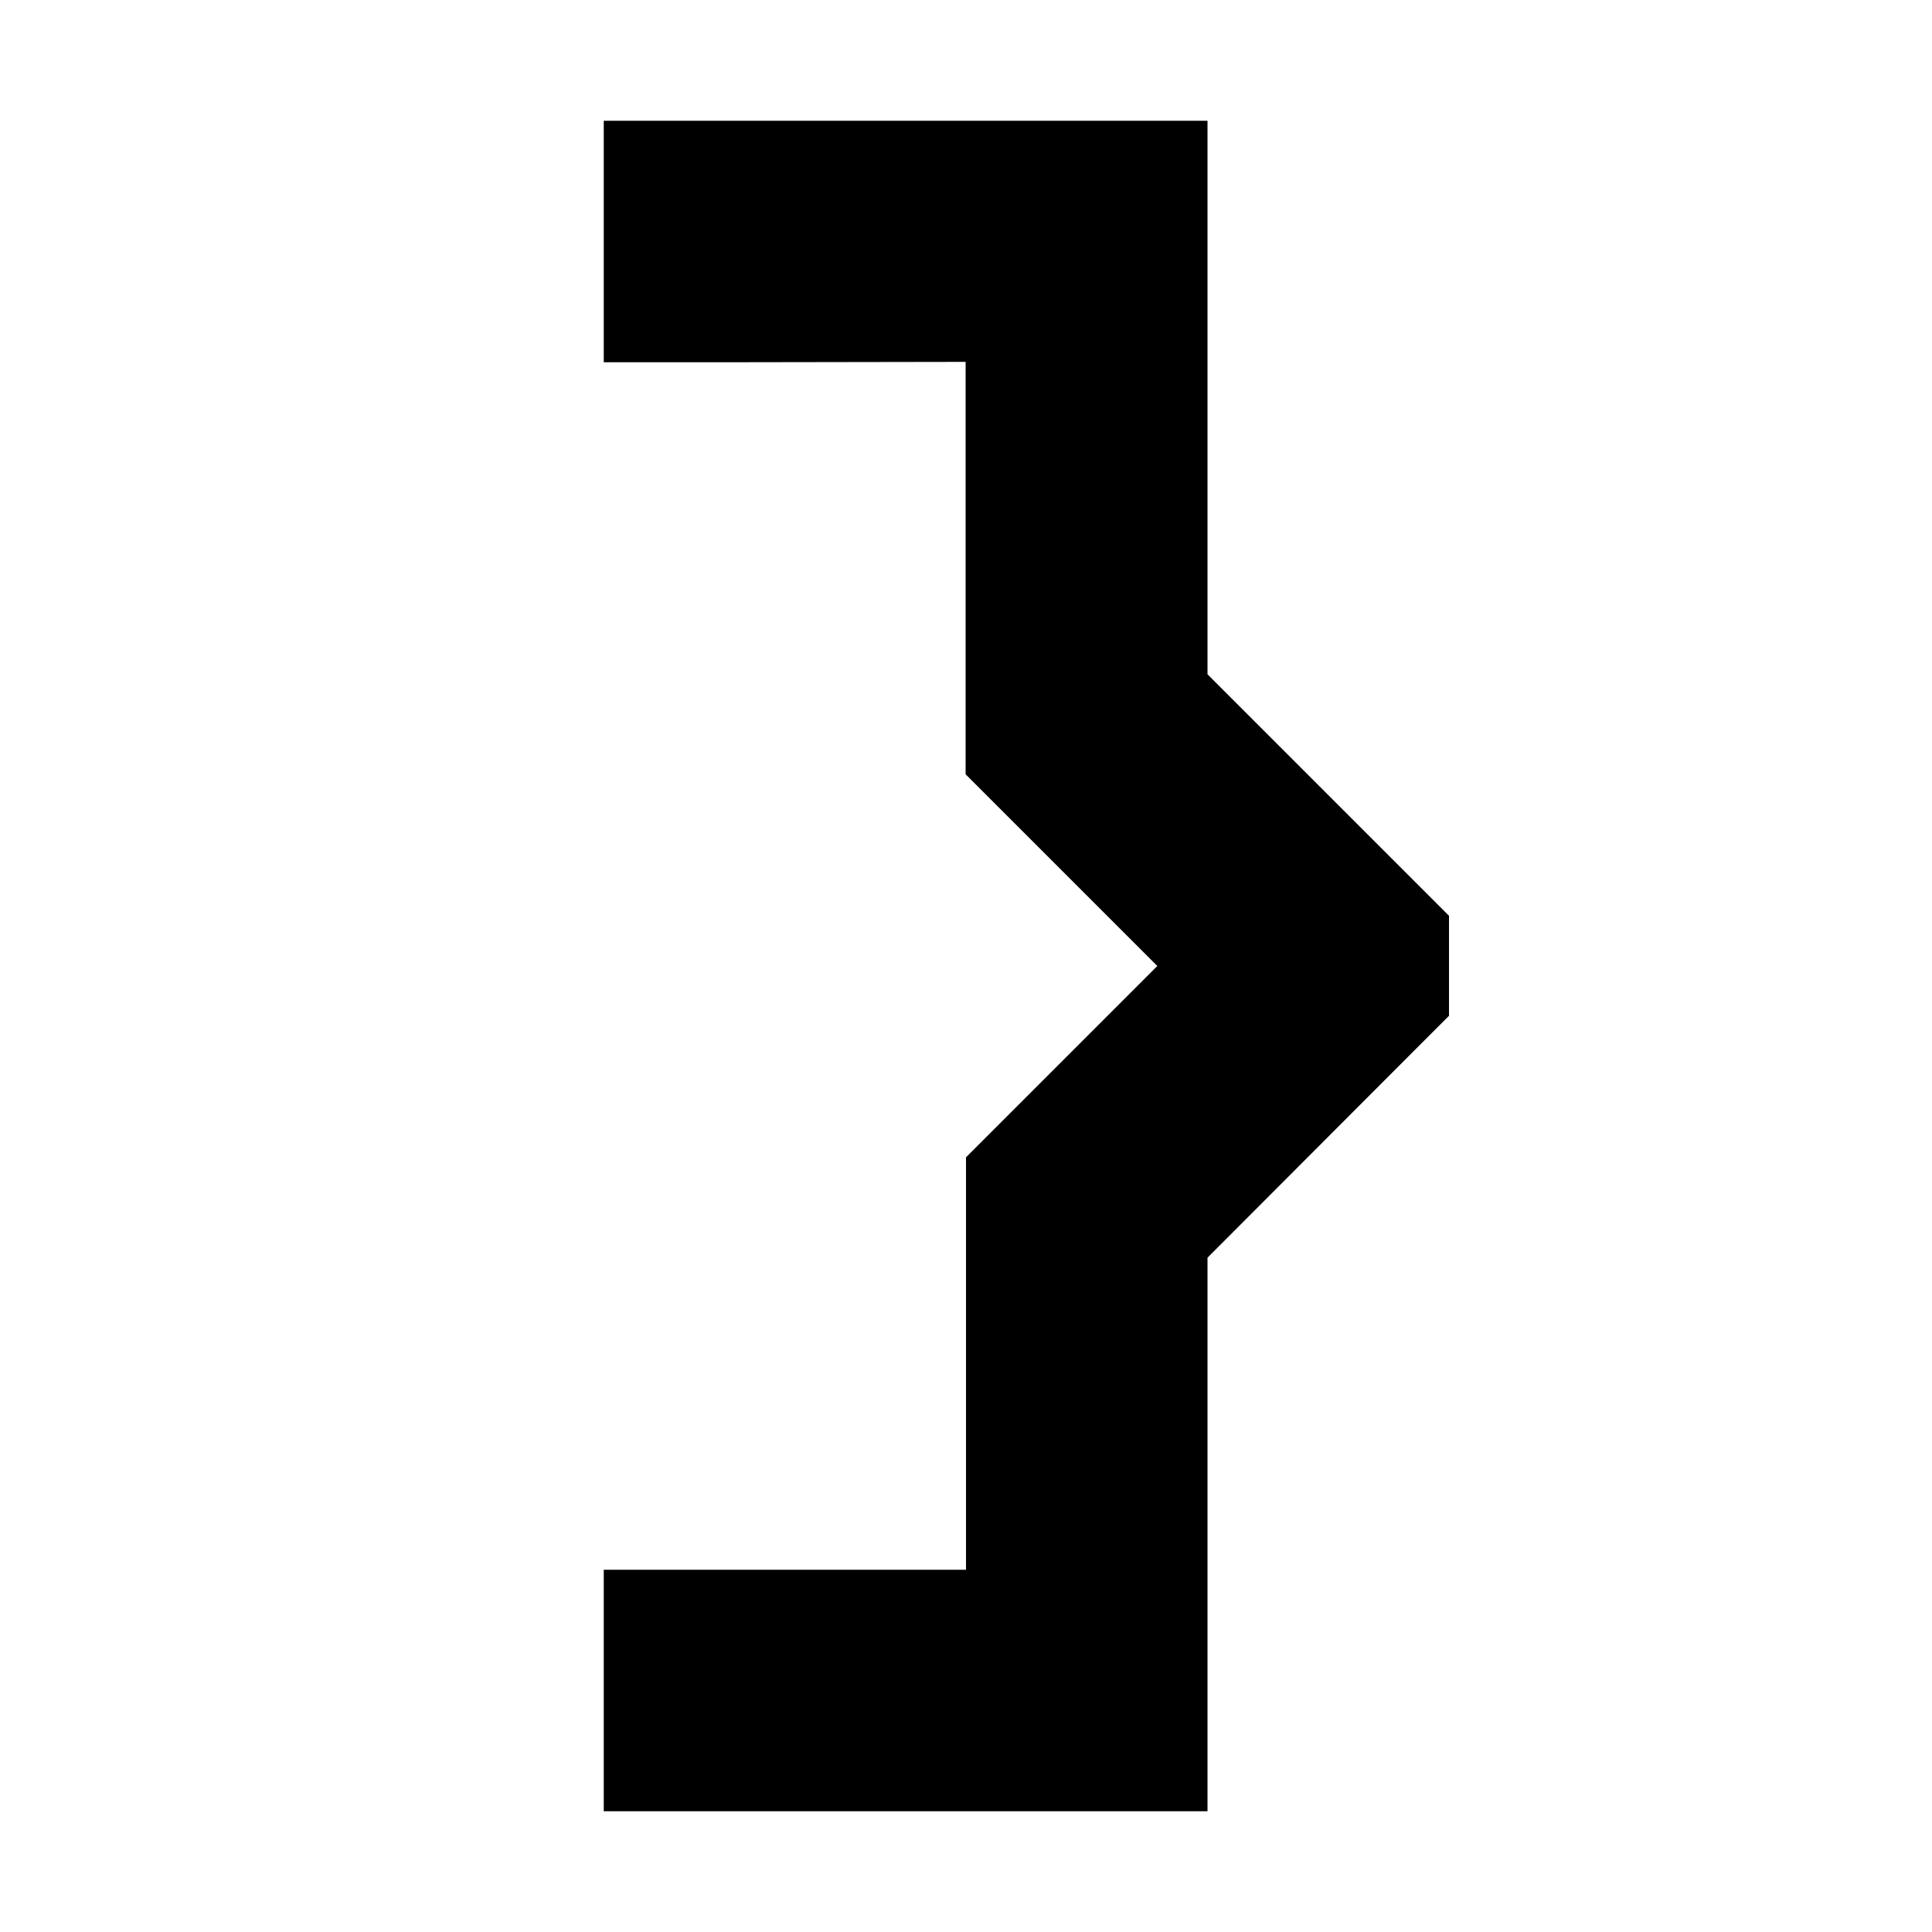 <svg xmlns="http://www.w3.org/2000/svg" width="24" height="24" viewBox="0 0 256 512"><path d="M160 32l32 0 0 32 0 114.7 54.6 54.6 9.4 9.4 0 26.5-9.4 9.4L192 333.3 192 448l0 32-32 0-96 0-32 0 0-64 32 0 64 0 0-96 0-13.3 9.4-9.4L178.7 256l-41.4-41.4-9.4-9.4 0-13.3 0-96L64 96 32 96l0-64 32 0 96 0z"/></svg>